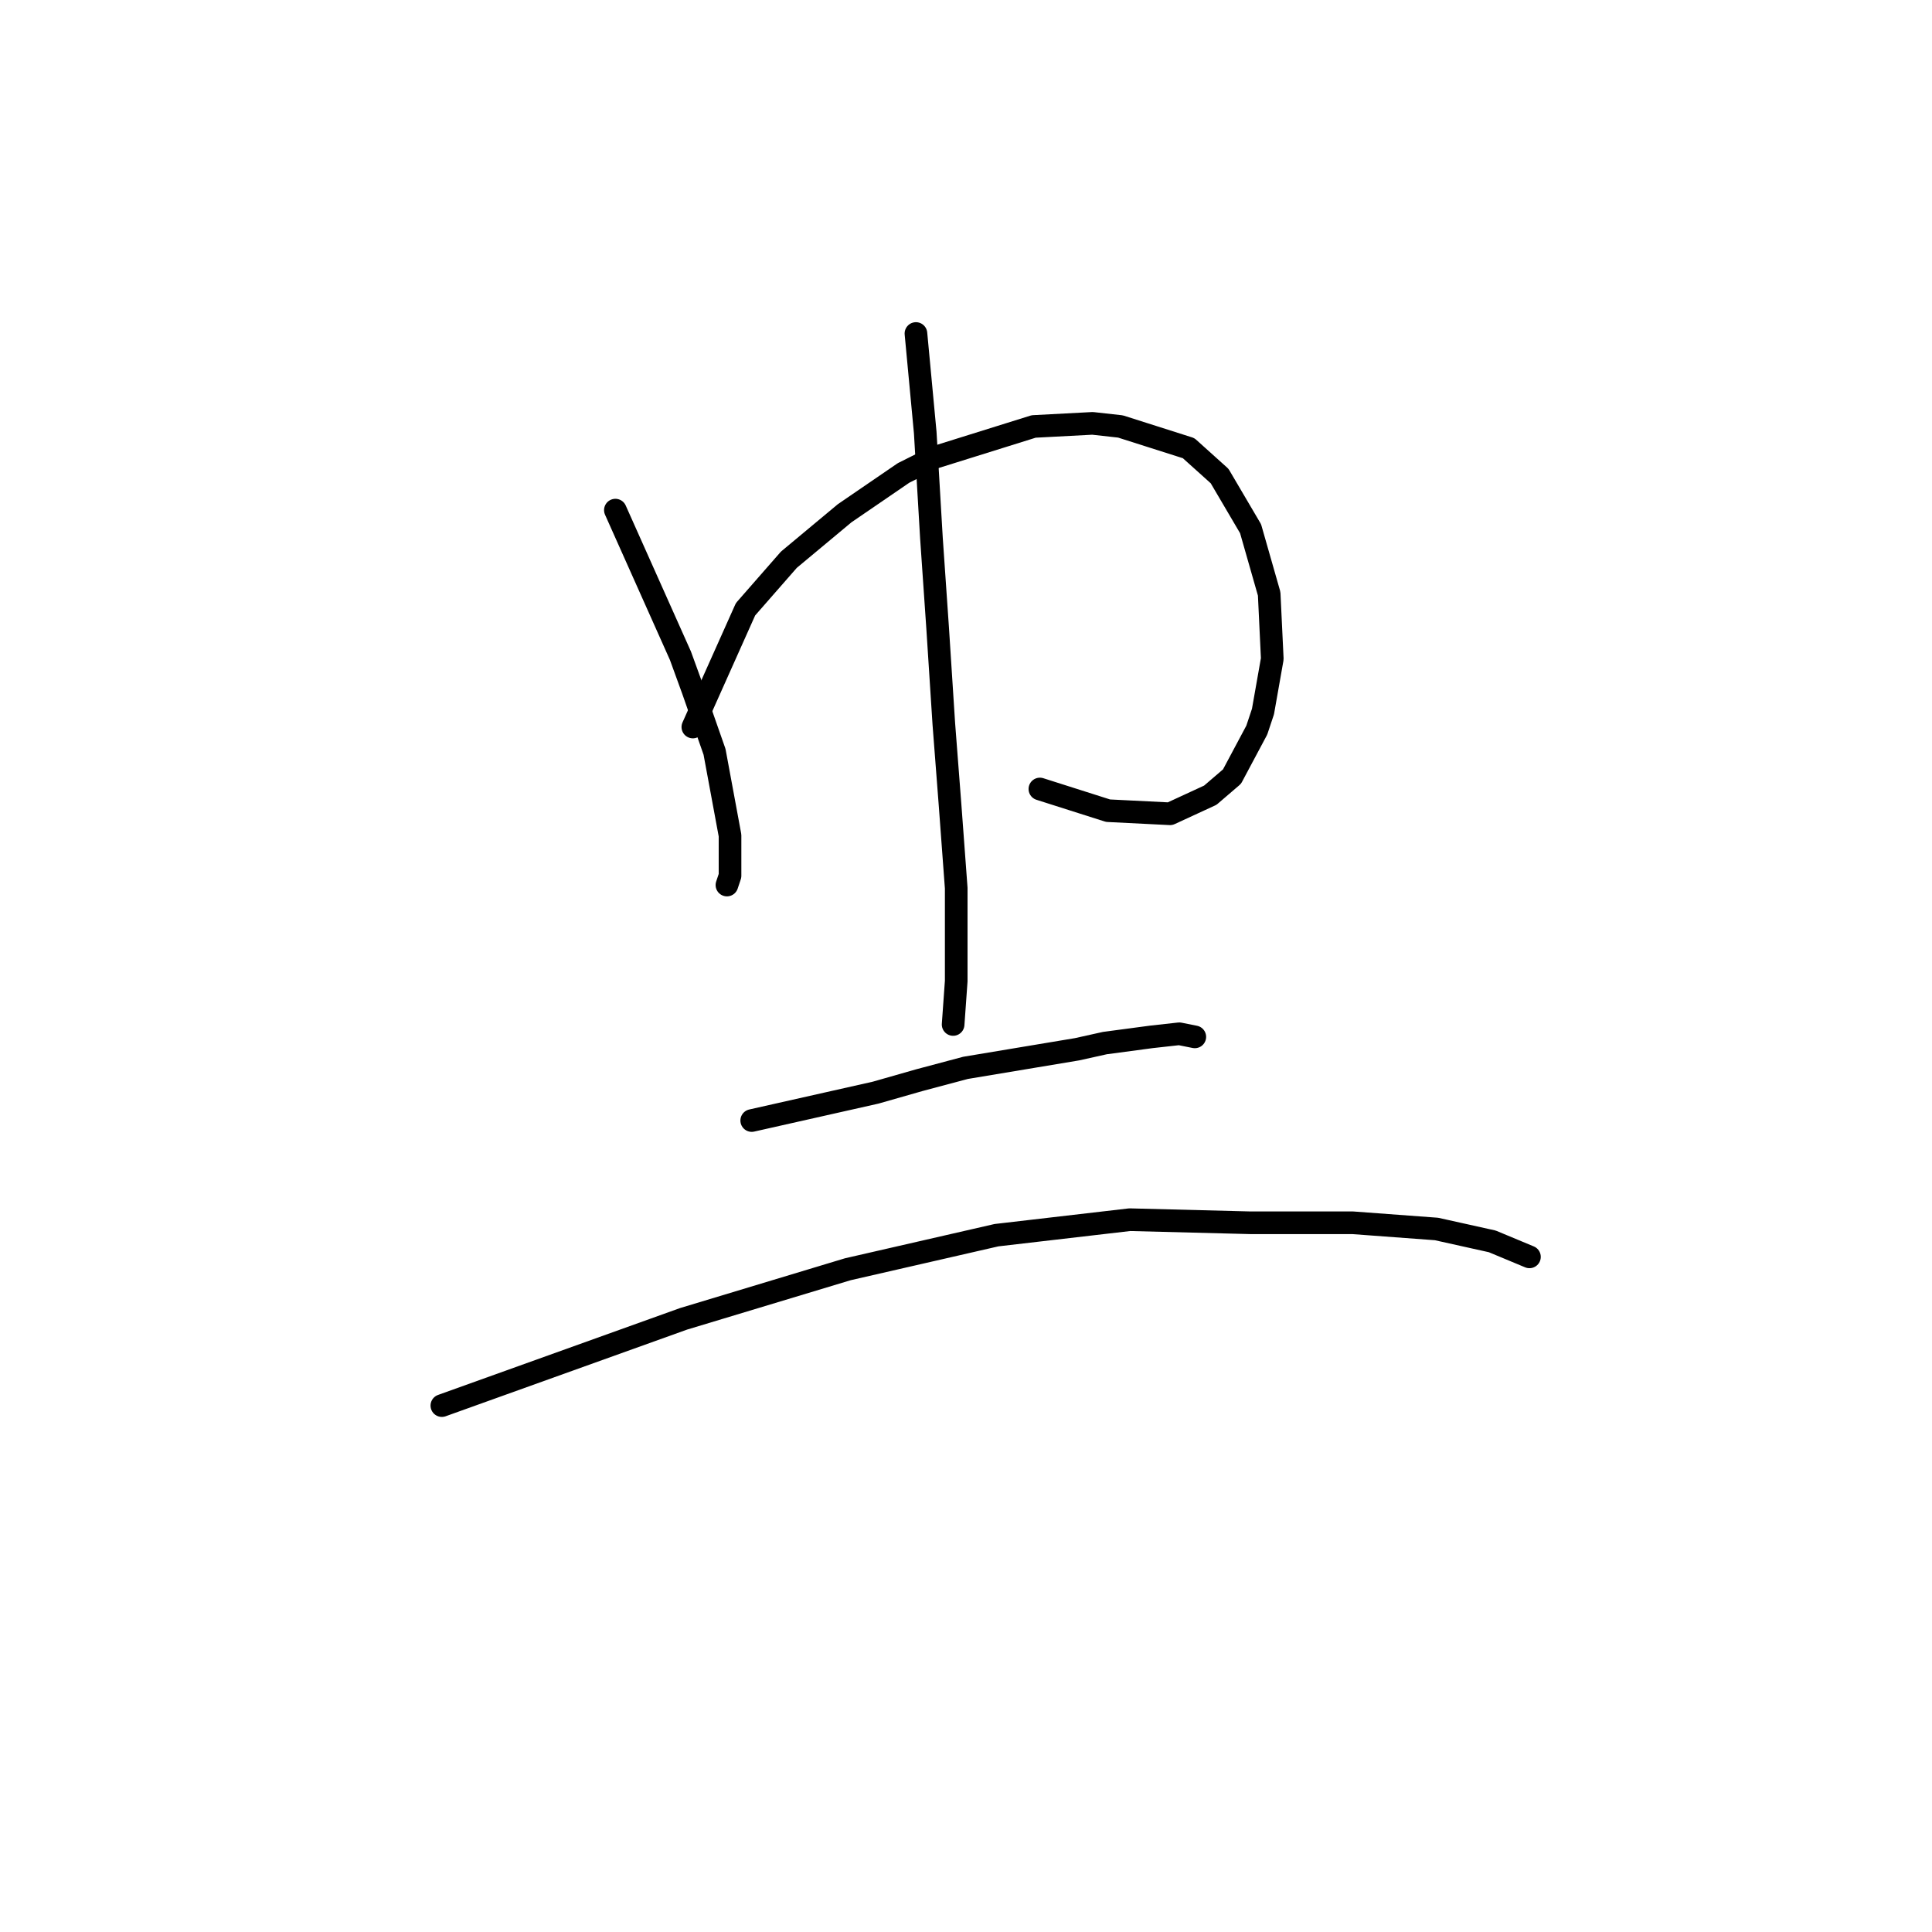 <?xml version="1.0" standalone="no"?>
    <svg width="256" height="256" xmlns="http://www.w3.org/2000/svg" version="1.1">
    <polyline stroke="black" stroke-width="3" stroke-linecap="round" fill="transparent" stroke-linejoin="round" points="81.541 67.594 90.163 86.891 91.806 91.407 94.68 99.619 96.733 110.704 96.733 116.042 96.322 117.273 96.322 117.273 " />
        <polyline stroke="black" stroke-width="3" stroke-linecap="round" fill="transparent" stroke-linejoin="round" points="91.806 96.334 98.785 80.732 104.533 74.163 111.924 68.005 119.725 62.667 123.83 60.614 136.969 56.509 144.769 56.098 148.465 56.509 157.497 59.383 161.603 63.078 165.708 70.058 168.172 78.68 168.583 87.302 167.351 94.281 166.53 96.745 163.245 102.903 160.371 105.367 155.034 107.83 146.822 107.42 137.79 104.546 137.79 104.546 " />
        <polyline stroke="black" stroke-width="3" stroke-linecap="round" fill="transparent" stroke-linejoin="round" points="121.367 44.192 122.599 57.33 123.42 71.289 124.241 83.196 125.062 95.924 125.883 106.598 126.704 117.684 126.704 130.001 126.294 135.749 126.294 135.749 " />
        <polyline stroke="black" stroke-width="3" stroke-linecap="round" fill="transparent" stroke-linejoin="round" points="99.607 148.477 116.029 144.781 121.777 143.139 127.936 141.497 142.717 139.033 146.412 138.212 152.57 137.391 156.265 136.981 158.318 137.391 158.318 137.391 " />
        <polyline stroke="black" stroke-width="3" stroke-linecap="round" fill="transparent" stroke-linejoin="round" points="58.549 186.249 90.574 174.753 112.334 168.184 132.042 163.668 149.696 161.615 165.708 162.025 179.257 162.025 190.343 162.847 197.733 164.489 202.66 166.542 202.66 166.542 " />
        </svg>